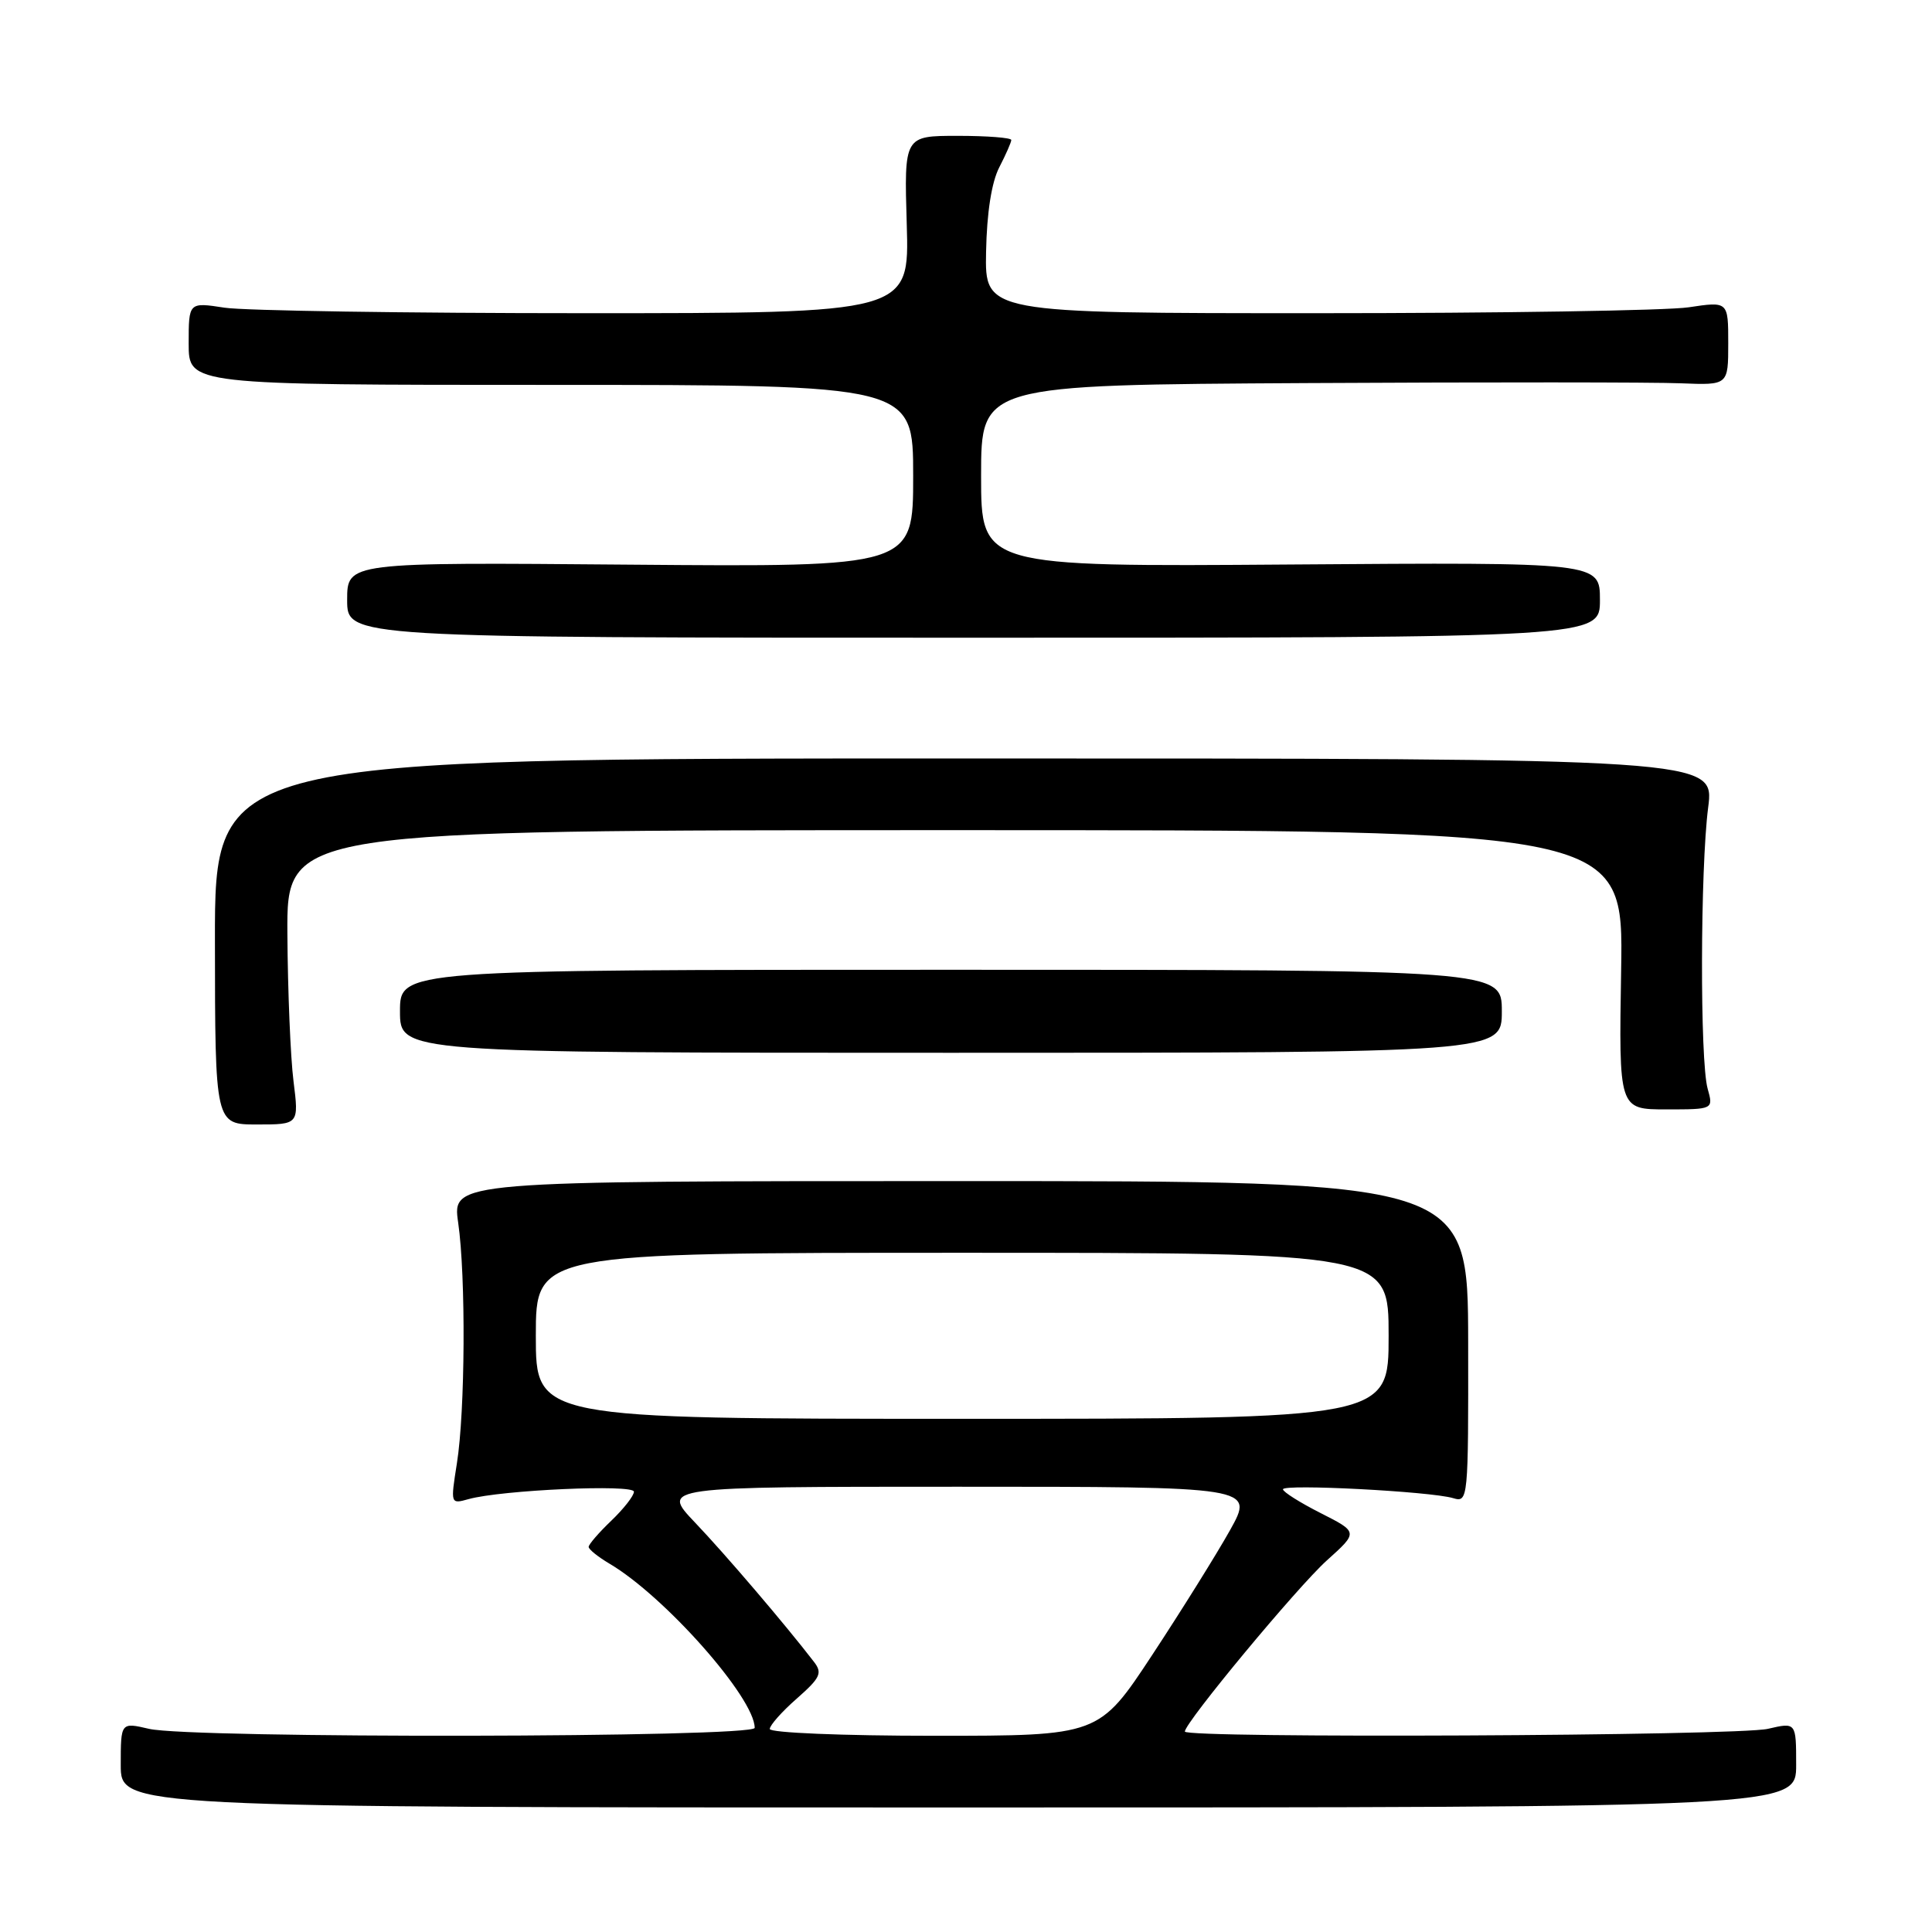 <?xml version="1.0" encoding="UTF-8" standalone="no"?>
<!DOCTYPE svg PUBLIC "-//W3C//DTD SVG 1.1//EN" "http://www.w3.org/Graphics/SVG/1.1/DTD/svg11.dtd" >
<svg xmlns="http://www.w3.org/2000/svg" xmlns:xlink="http://www.w3.org/1999/xlink" version="1.1" viewBox="0 0 256 256">
 <g >
 <path fill="currentColor"
d=" M 238.00 233.86 C 238.00 228.21 238.00 228.21 234.25 229.08 C 230.20 230.02 157.00 230.36 157.00 229.44 C 157.00 228.25 171.90 210.29 175.82 206.76 C 179.98 203.02 179.98 203.02 174.99 200.49 C 172.25 199.10 170.00 197.68 170.00 197.34 C 170.00 196.60 189.56 197.62 192.54 198.51 C 194.54 199.11 194.57 198.79 194.54 177.81 C 194.51 156.50 194.51 156.50 127.22 156.50 C 59.92 156.50 59.92 156.50 60.71 162.00 C 61.74 169.14 61.64 187.01 60.54 193.91 C 59.69 199.30 59.69 199.31 62.09 198.64 C 66.44 197.43 84.00 196.64 84.00 197.66 C 84.00 198.19 82.65 199.92 81.00 201.50 C 79.35 203.08 78.00 204.64 78.00 204.97 C 78.00 205.30 79.25 206.30 80.77 207.20 C 88.10 211.53 100.00 224.99 100.00 228.95 C 100.00 230.26 25.32 230.38 19.75 229.08 C 16.00 228.21 16.00 228.21 16.00 233.86 C 16.00 239.50 16.00 239.50 127.00 239.50 C 238.00 239.50 238.00 239.50 238.00 233.86 Z  M 38.89 143.25 C 38.49 140.09 38.13 131.31 38.08 123.75 C 38.00 110.00 38.00 110.00 126.56 110.00 C 215.12 110.00 215.12 110.00 214.81 128.50 C 214.50 147.00 214.50 147.00 220.77 147.00 C 227.04 147.00 227.04 147.00 226.27 144.25 C 225.24 140.57 225.29 115.14 226.34 107.00 C 227.18 100.50 227.18 100.50 127.82 100.50 C 28.46 100.50 28.46 100.50 28.48 124.75 C 28.50 149.00 28.50 149.00 34.05 149.00 C 39.61 149.00 39.61 149.00 38.89 143.25 Z  M 199.00 134.00 C 199.00 128.50 199.00 128.50 126.00 128.50 C 53.00 128.50 53.00 128.50 53.00 134.00 C 53.00 139.50 53.00 139.50 126.00 139.50 C 199.00 139.50 199.00 139.50 199.00 134.00 Z  M 212.00 79.50 C 212.00 74.50 212.00 74.50 171.00 74.80 C 130.00 75.10 130.00 75.10 130.00 63.05 C 130.00 51.00 130.00 51.00 173.25 50.76 C 197.04 50.63 219.31 50.64 222.75 50.79 C 229.00 51.04 229.00 51.04 229.00 45.49 C 229.00 39.93 229.00 39.93 223.75 40.72 C 220.86 41.15 198.70 41.50 174.50 41.50 C 130.50 41.50 130.50 41.50 130.66 33.37 C 130.76 28.18 131.39 24.14 132.41 22.17 C 133.28 20.48 134.00 18.85 134.00 18.55 C 134.00 18.25 130.81 18.00 126.90 18.00 C 119.80 18.00 119.80 18.00 120.15 29.75 C 120.50 41.50 120.50 41.50 77.50 41.50 C 53.85 41.50 32.36 41.17 29.75 40.77 C 25.00 40.04 25.00 40.04 25.00 45.52 C 25.00 51.00 25.00 51.00 73.00 51.00 C 121.00 51.00 121.00 51.00 121.00 63.07 C 121.00 75.13 121.00 75.13 83.50 74.82 C 46.00 74.50 46.00 74.50 46.00 79.50 C 46.00 84.50 46.00 84.50 129.00 84.50 C 212.00 84.50 212.00 84.50 212.00 79.50 Z  M 102.00 229.10 C 102.00 228.61 103.61 226.79 105.59 225.06 C 108.70 222.32 109.00 221.69 107.86 220.21 C 104.07 215.28 96.09 205.93 92.10 201.75 C 87.58 197.00 87.58 197.00 126.88 197.00 C 166.19 197.00 166.19 197.00 162.99 202.75 C 161.22 205.91 156.59 213.34 152.70 219.25 C 145.62 230.00 145.62 230.00 123.81 230.00 C 111.62 230.00 102.00 229.60 102.00 229.10 Z  M 71.00 177.00 C 71.00 166.00 71.00 166.00 127.50 166.00 C 184.00 166.00 184.00 166.00 184.00 177.00 C 184.00 188.00 184.00 188.00 127.50 188.00 C 71.00 188.00 71.00 188.00 71.00 177.00 Z "/>
</g>
</svg>